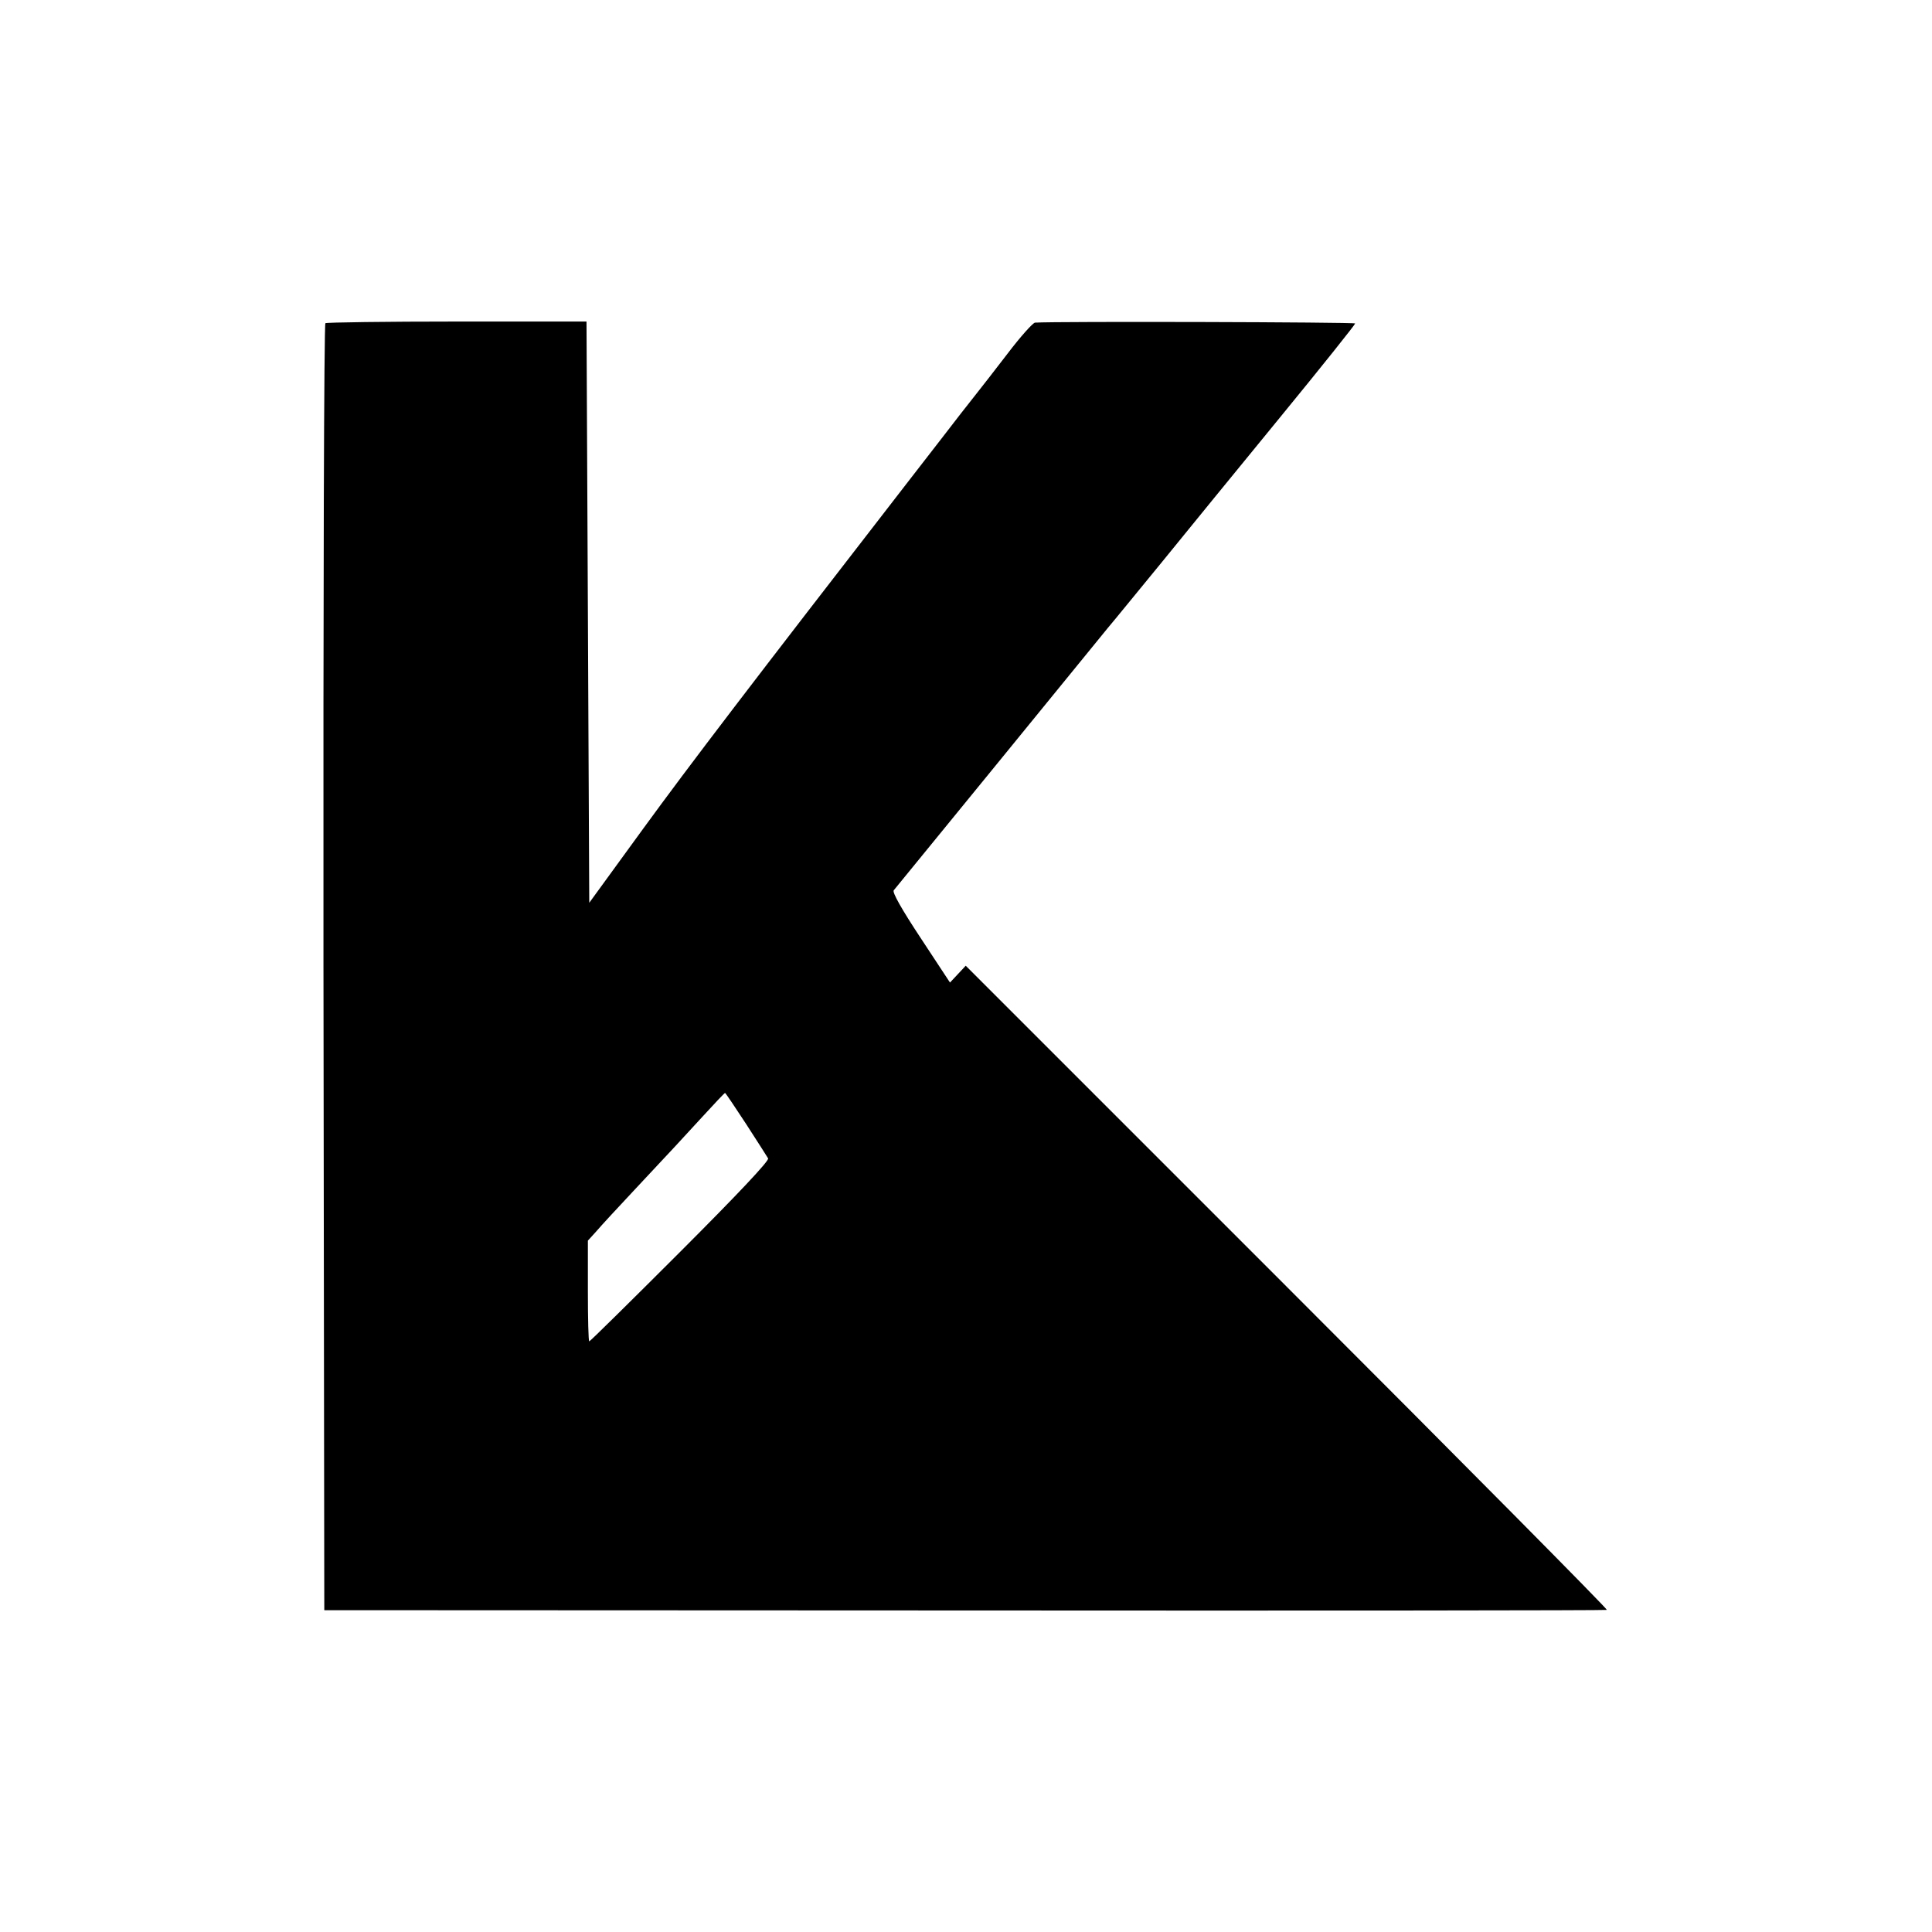 <?xml version="1.0" standalone="no"?>
<!DOCTYPE svg PUBLIC "-//W3C//DTD SVG 20010904//EN"
 "http://www.w3.org/TR/2001/REC-SVG-20010904/DTD/svg10.dtd">
<svg version="1.0" xmlns="http://www.w3.org/2000/svg"
 width="700pt" height="700pt" viewBox="0 0 700 700"
 preserveAspectRatio="xMidYMid meet">
<g transform="translate(0,700) scale(0.1,-0.1)"
fill="#000000" stroke="none">
<path d="M1179 5829 c-5 -3 -8 -949 -7 -2334 l3 -2329 2320 -1 c1276 -1 2323
0 2327 2 4 2 -517 528 -1158 1169 l-1165 1165 -28 -30 -29 -31 -106 161 c-70
106 -103 165 -98 173 12 14 733 898 776 951 19 22 105 128 193 235 87 107 281
345 431 528 150 183 272 336 272 340 0 5 -1086 8 -1160 3 -8 -1 -53 -51 -100
-113 -47 -61 -98 -127 -115 -148 -16 -20 -41 -52 -55 -70 -14 -18 -97 -126
-185 -239 -580 -749 -793 -1028 -965 -1264 l-195 -268 -5 1053 -5 1053 -468 0
c-258 0 -473 -3 -478 -6z m1524 -2901 c40 -62 76 -118 80 -125 5 -8 -110 -130
-318 -338 -179 -179 -327 -325 -330 -325 -3 0 -5 82 -5 183 l0 182 30 33 c16
19 78 86 138 150 148 158 161 172 249 268 42 46 78 84 80 84 2 0 36 -51 76
-112z"/>
</g>
</svg>
